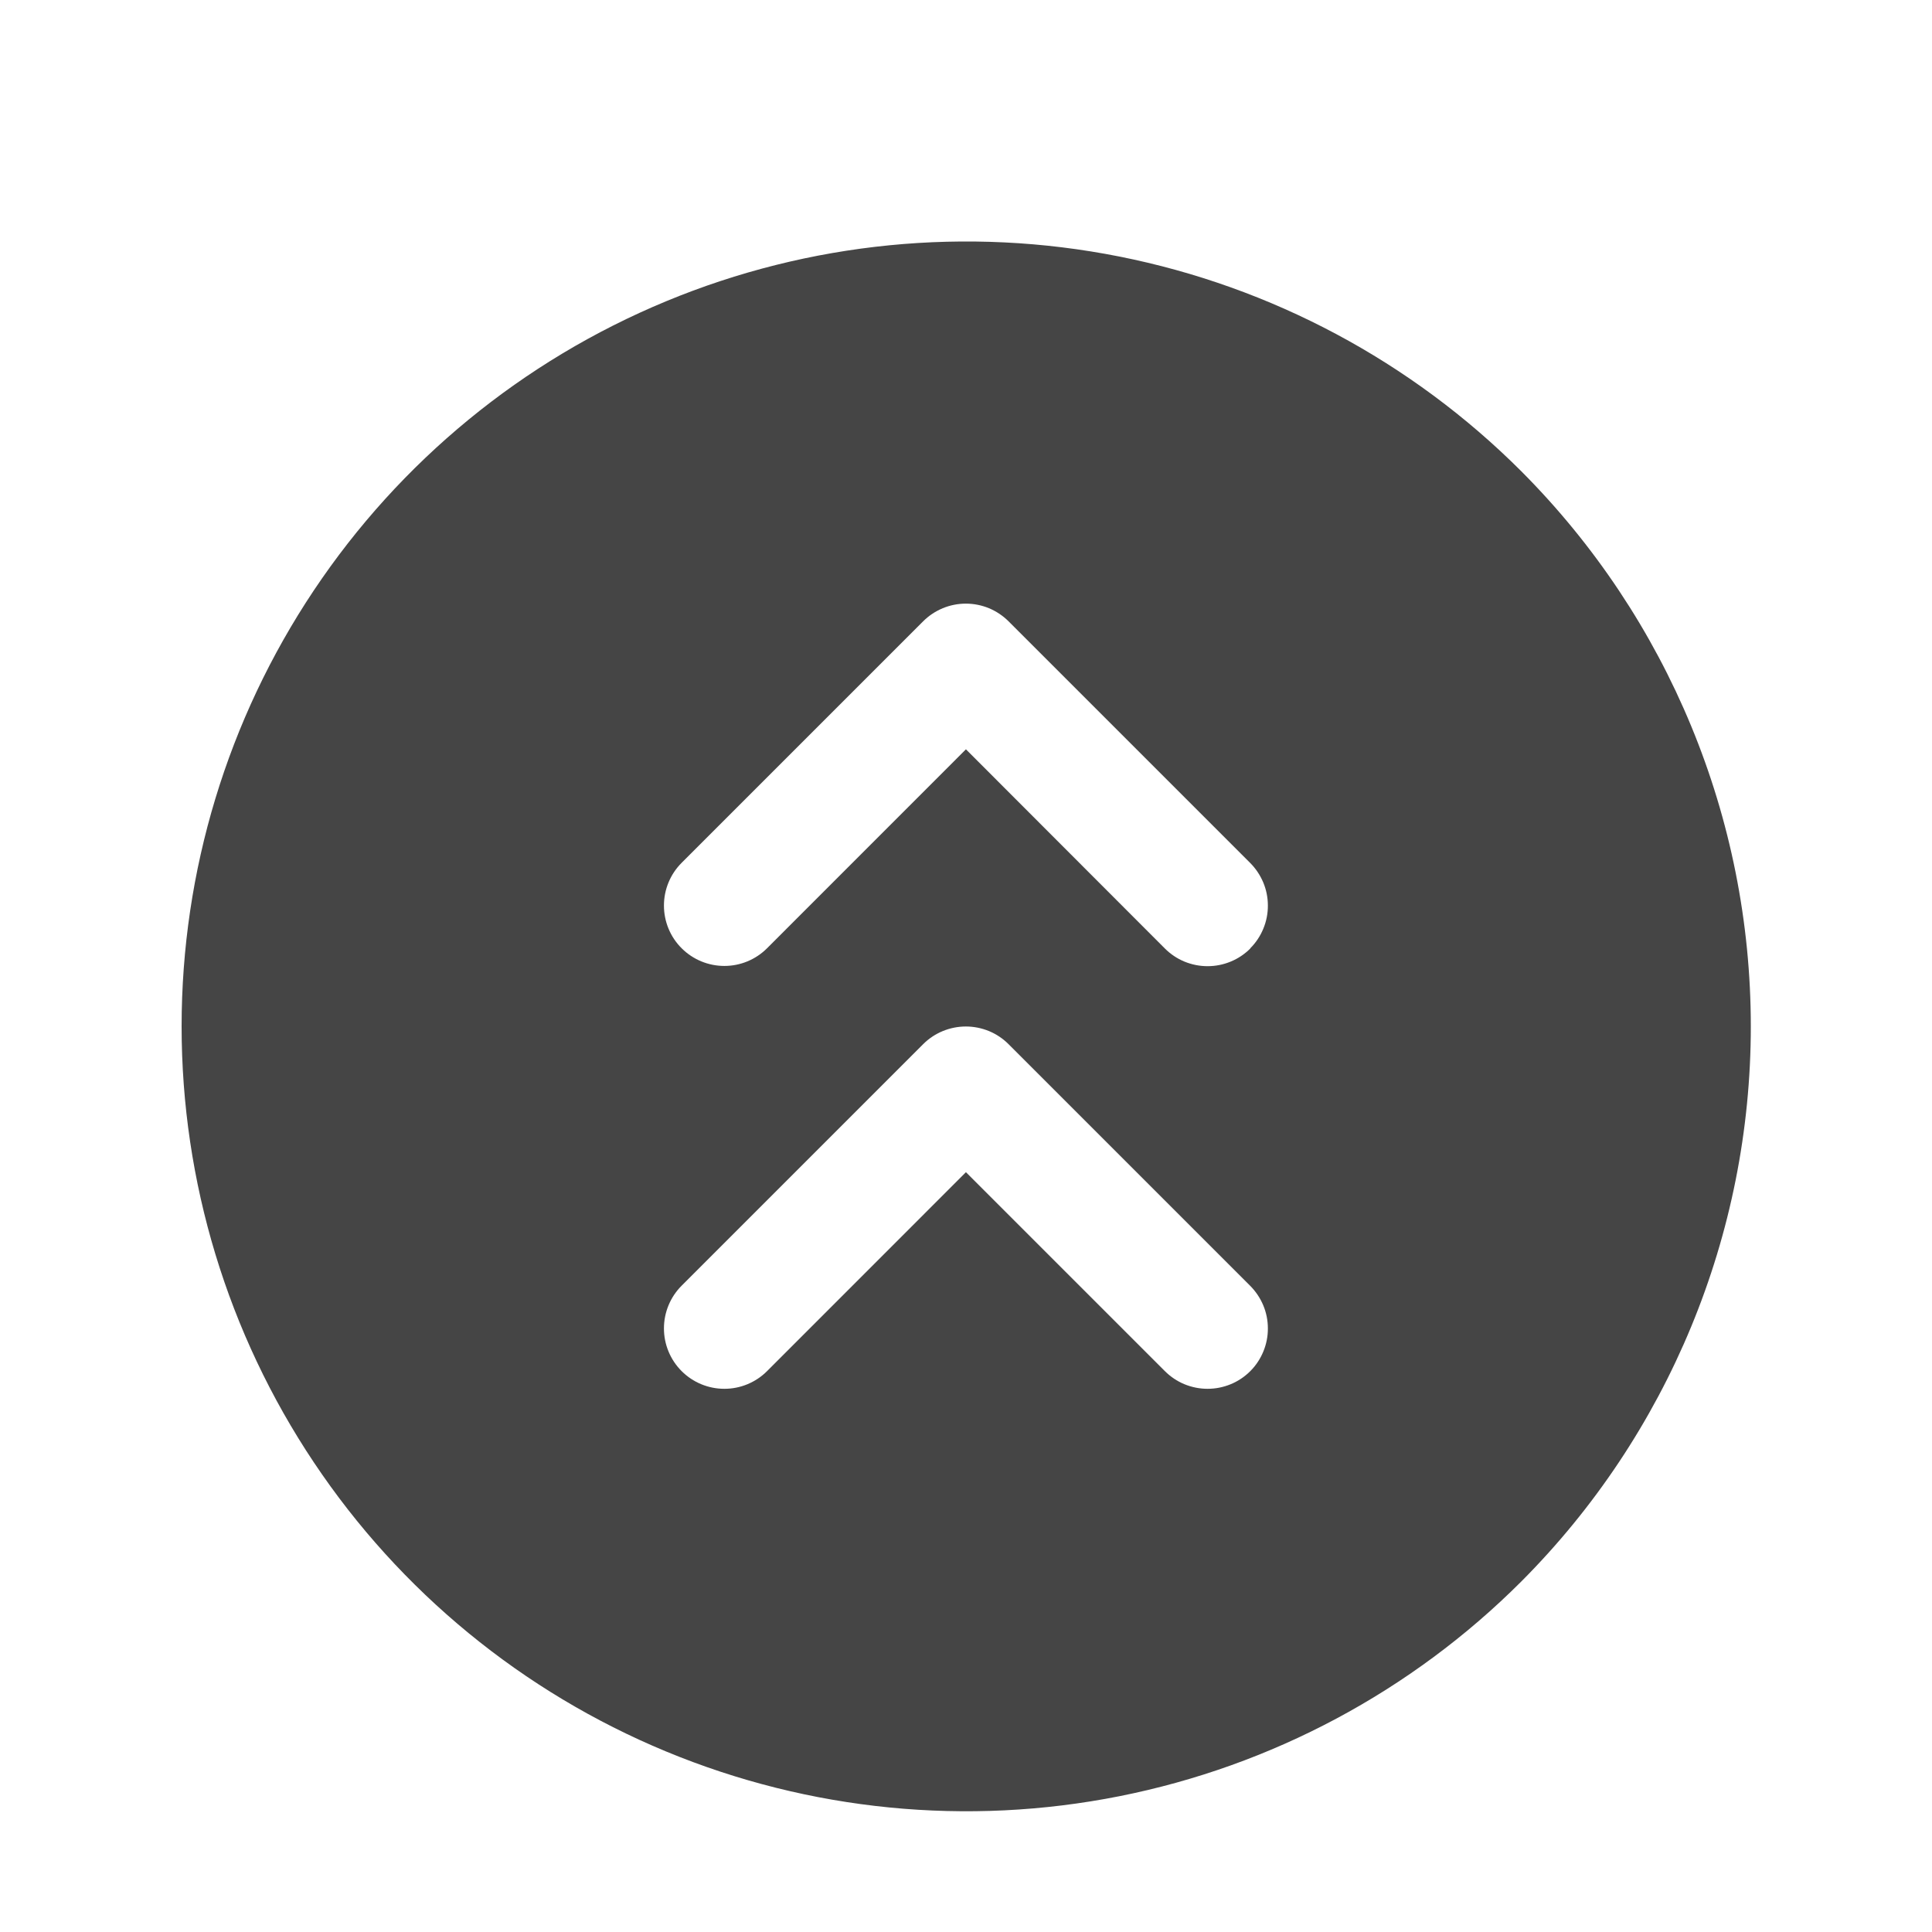 <svg width="32" height="32" viewBox="0 0 32 32" fill="none" xmlns="http://www.w3.org/2000/svg">
<g clip-path="url(#clip0_3201_3046)">
<g filter="url(#filter0_d_3201_3046)">
<path d="M25.196 6.804C23.378 4.987 21.061 3.75 18.54 3.249C16.018 2.748 13.405 3.006 11.03 3.991C8.656 4.975 6.626 6.641 5.198 8.779C3.77 10.916 3.008 13.429 3.008 16C3.008 18.571 3.77 21.084 5.198 23.221C6.626 25.359 8.656 27.025 11.03 28.009C13.405 28.994 16.018 29.252 18.54 28.751C21.061 28.25 23.378 27.013 25.196 25.196C27.631 22.755 28.999 19.448 28.999 16C28.999 12.552 27.631 9.245 25.196 6.804ZM20.709 21.71C20.616 21.803 20.506 21.877 20.384 21.927C20.263 21.977 20.133 22.003 20.001 22.003C19.87 22.003 19.74 21.977 19.618 21.927C19.497 21.877 19.387 21.803 19.294 21.71L15.999 18.415L12.705 21.71C12.517 21.898 12.263 22.003 11.998 22.003C11.732 22.003 11.478 21.898 11.29 21.71C11.102 21.522 10.997 21.268 10.997 21.003C10.997 20.737 11.102 20.483 11.29 20.295L15.29 16.295C15.383 16.202 15.493 16.128 15.615 16.078C15.736 16.028 15.866 16.002 15.998 16.002C16.129 16.002 16.259 16.028 16.381 16.078C16.502 16.128 16.612 16.202 16.705 16.295L20.705 20.295C20.798 20.388 20.872 20.498 20.923 20.619C20.974 20.74 21 20.87 21 21.002C21.001 21.133 20.975 21.263 20.925 21.385C20.875 21.506 20.802 21.617 20.709 21.71ZM20.709 14.71C20.616 14.803 20.506 14.877 20.384 14.927C20.263 14.977 20.133 15.003 20.001 15.003C19.87 15.003 19.74 14.977 19.618 14.927C19.497 14.877 19.387 14.803 19.294 14.71L15.999 11.411L12.705 14.706C12.517 14.894 12.263 14.999 11.998 14.999C11.732 14.999 11.478 14.894 11.29 14.706C11.102 14.519 10.997 14.264 10.997 13.999C10.997 13.733 11.102 13.479 11.29 13.291L15.29 9.291C15.383 9.198 15.493 9.125 15.615 9.074C15.736 9.024 15.866 8.998 15.998 8.998C16.129 8.998 16.259 9.024 16.381 9.074C16.502 9.125 16.612 9.198 16.705 9.291L20.705 13.291C20.798 13.384 20.872 13.494 20.923 13.615C20.974 13.736 21 13.867 21 13.998C21.001 14.129 20.975 14.26 20.925 14.381C20.875 14.503 20.802 14.613 20.709 14.706V14.71Z" fill="#454545"/>
</g>
</g>
<defs>
<filter id="filter0_d_3201_3046" x="0.008" y="1" width="31.992" height="32" filterUnits="userSpaceOnUse" color-interpolation-filters="sRGB">
<feFlood flood-opacity="0" result="BackgroundImageFix"/>
<feColorMatrix in="SourceAlpha" type="matrix" values="0 0 0 0 0 0 0 0 0 0 0 0 0 0 0 0 0 0 127 0" result="hardAlpha"/>
<feOffset dy="1"/>
<feGaussianBlur stdDeviation="1.5"/>
<feComposite in2="hardAlpha" operator="out"/>
<feColorMatrix type="matrix" values="0 0 0 0 0 0 0 0 0 0 0 0 0 0 0 0 0 0 0.41 0"/>
<feBlend mode="normal" in2="BackgroundImageFix" result="effect1_dropShadow_3201_3046"/>
<feBlend mode="normal" in="SourceGraphic" in2="effect1_dropShadow_3201_3046" result="shape"/>
</filter>
<clipPath id="clip0_3201_3046">
<rect width="32" height="32" fill="white"/>
</clipPath>
</defs>
</svg>
